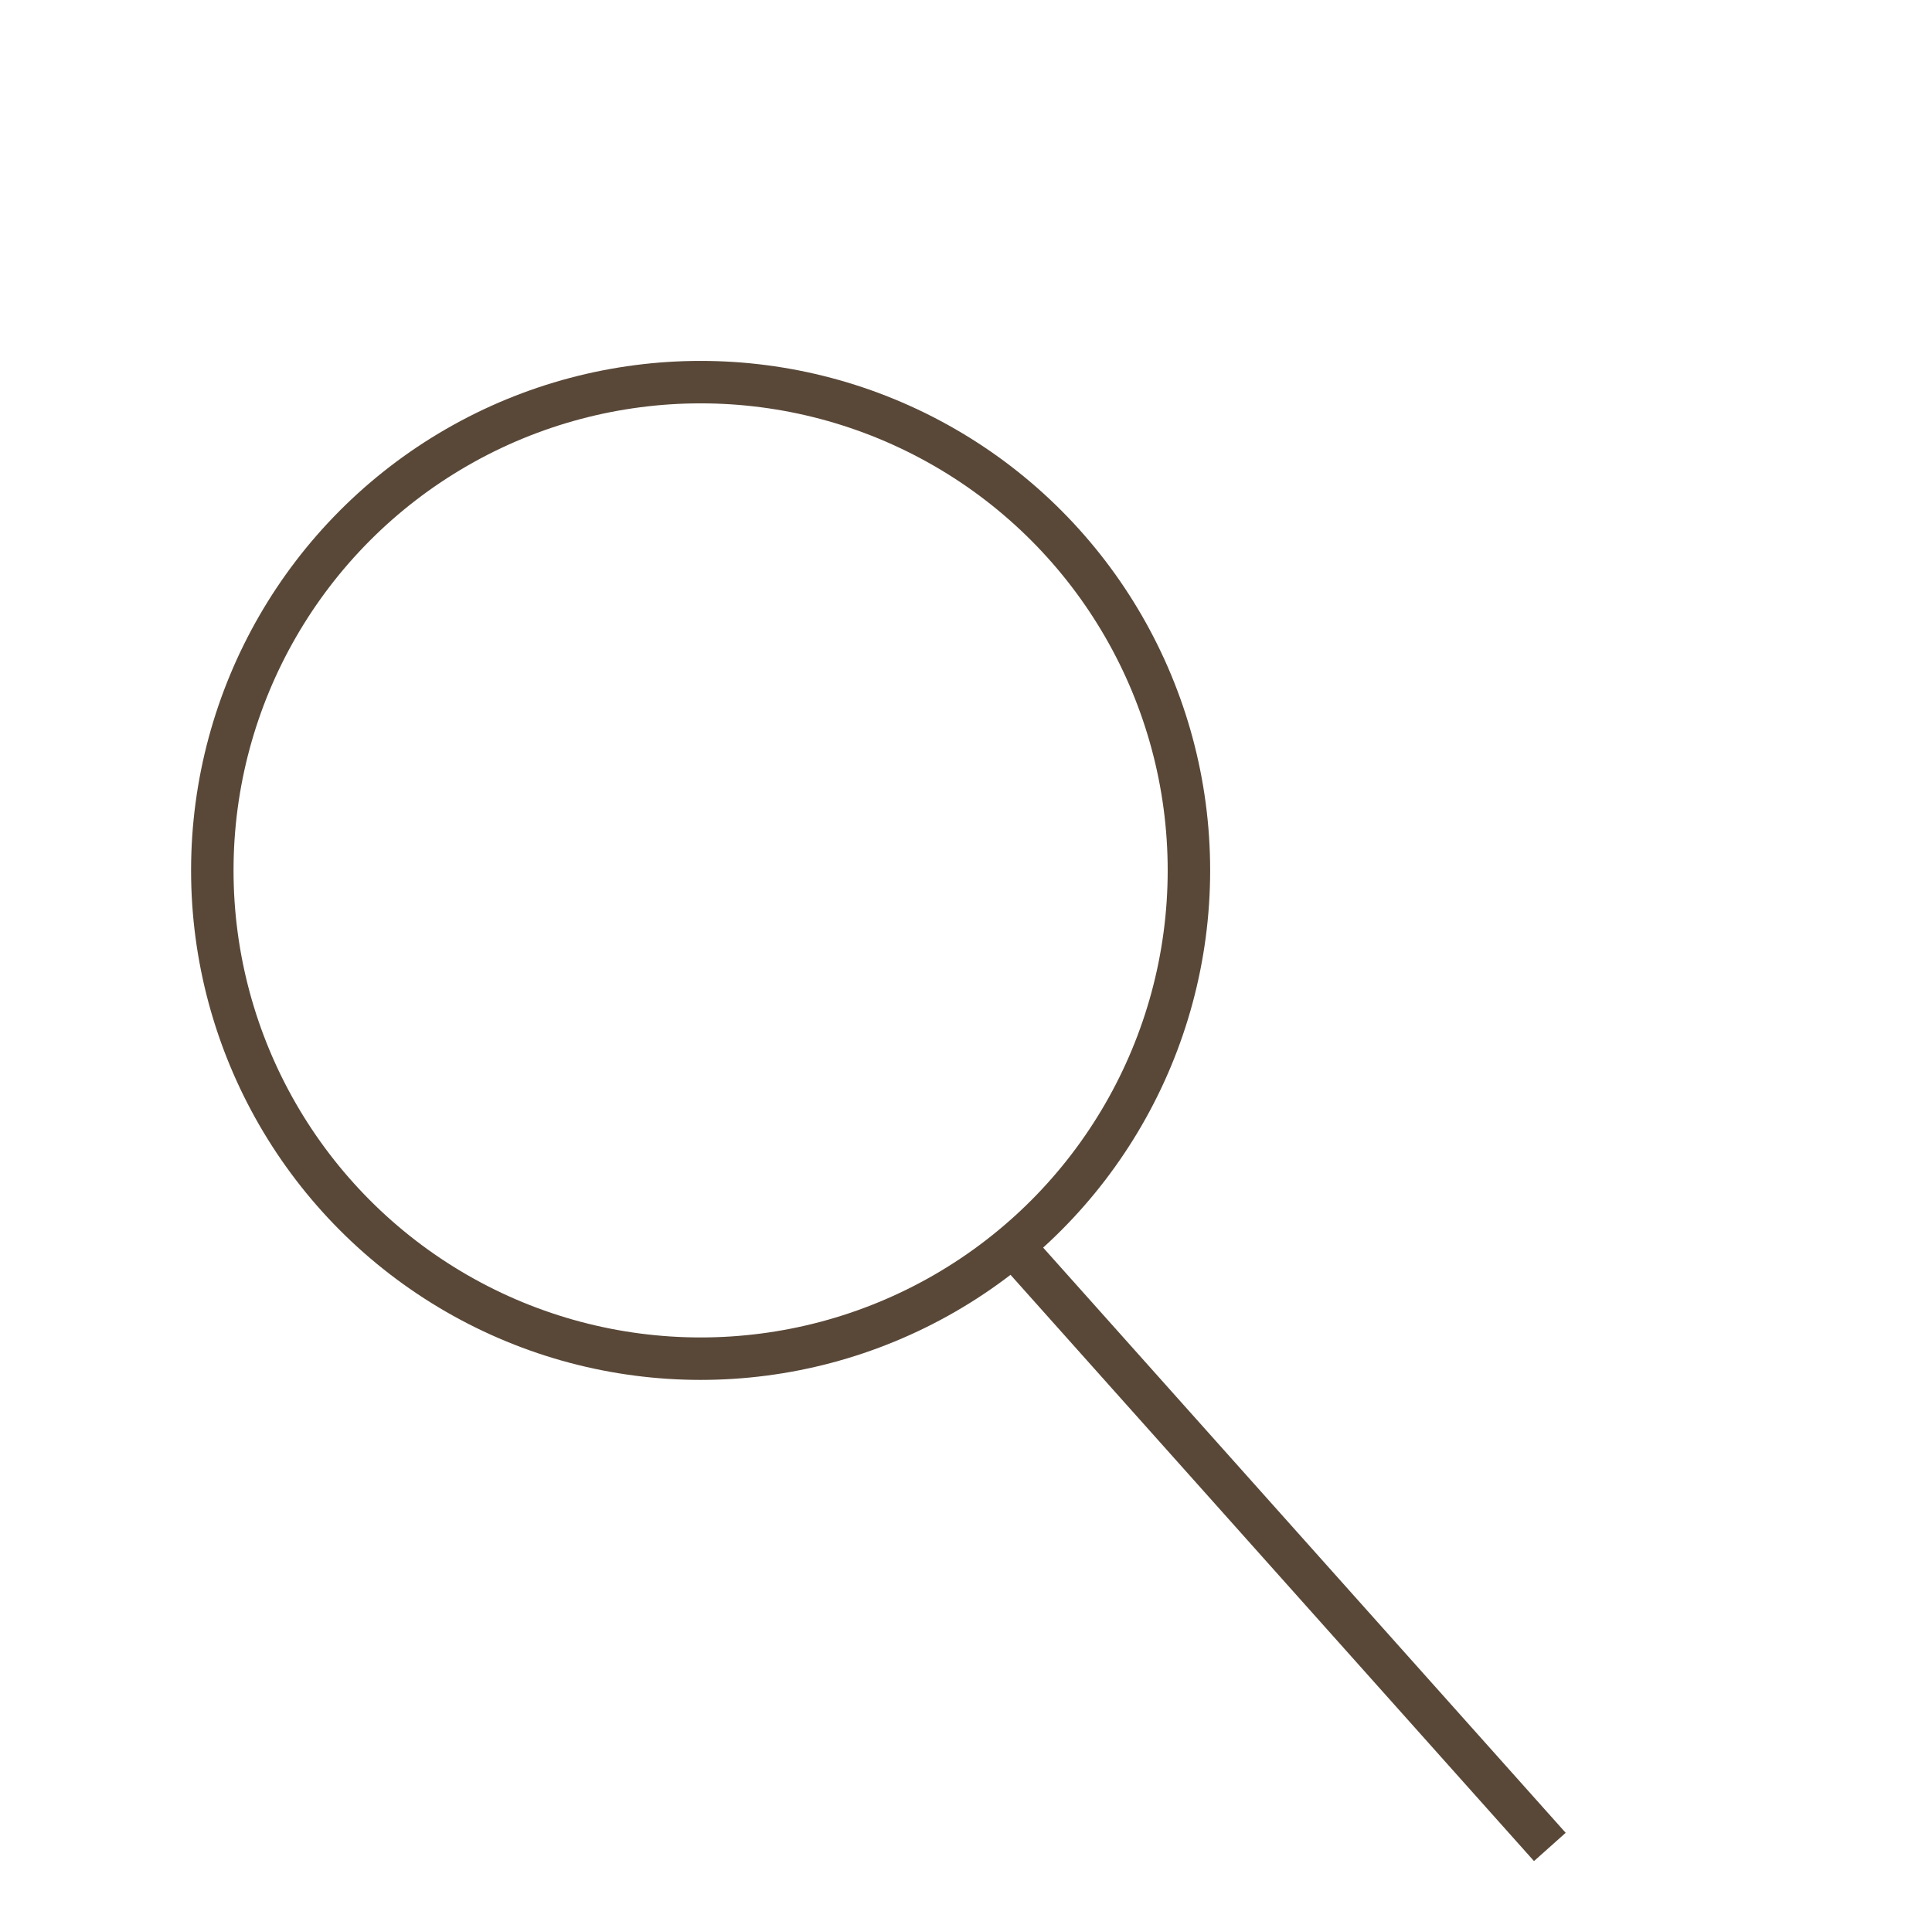 <?xml version="1.0" encoding="UTF-8"?><svg id="Layer_1" xmlns="http://www.w3.org/2000/svg" width="91" height="90" viewBox="0 0 91 90"><defs><style>.cls-1{fill:none;stroke:#594838;stroke-miterlimit:10;stroke-width:2px;}</style></defs><circle class="cls-1" cx="33" cy="41" r="23"/><path class="cls-1" d="m48,59c8.33,9.33,16.67,18.67,25,28"/></svg>